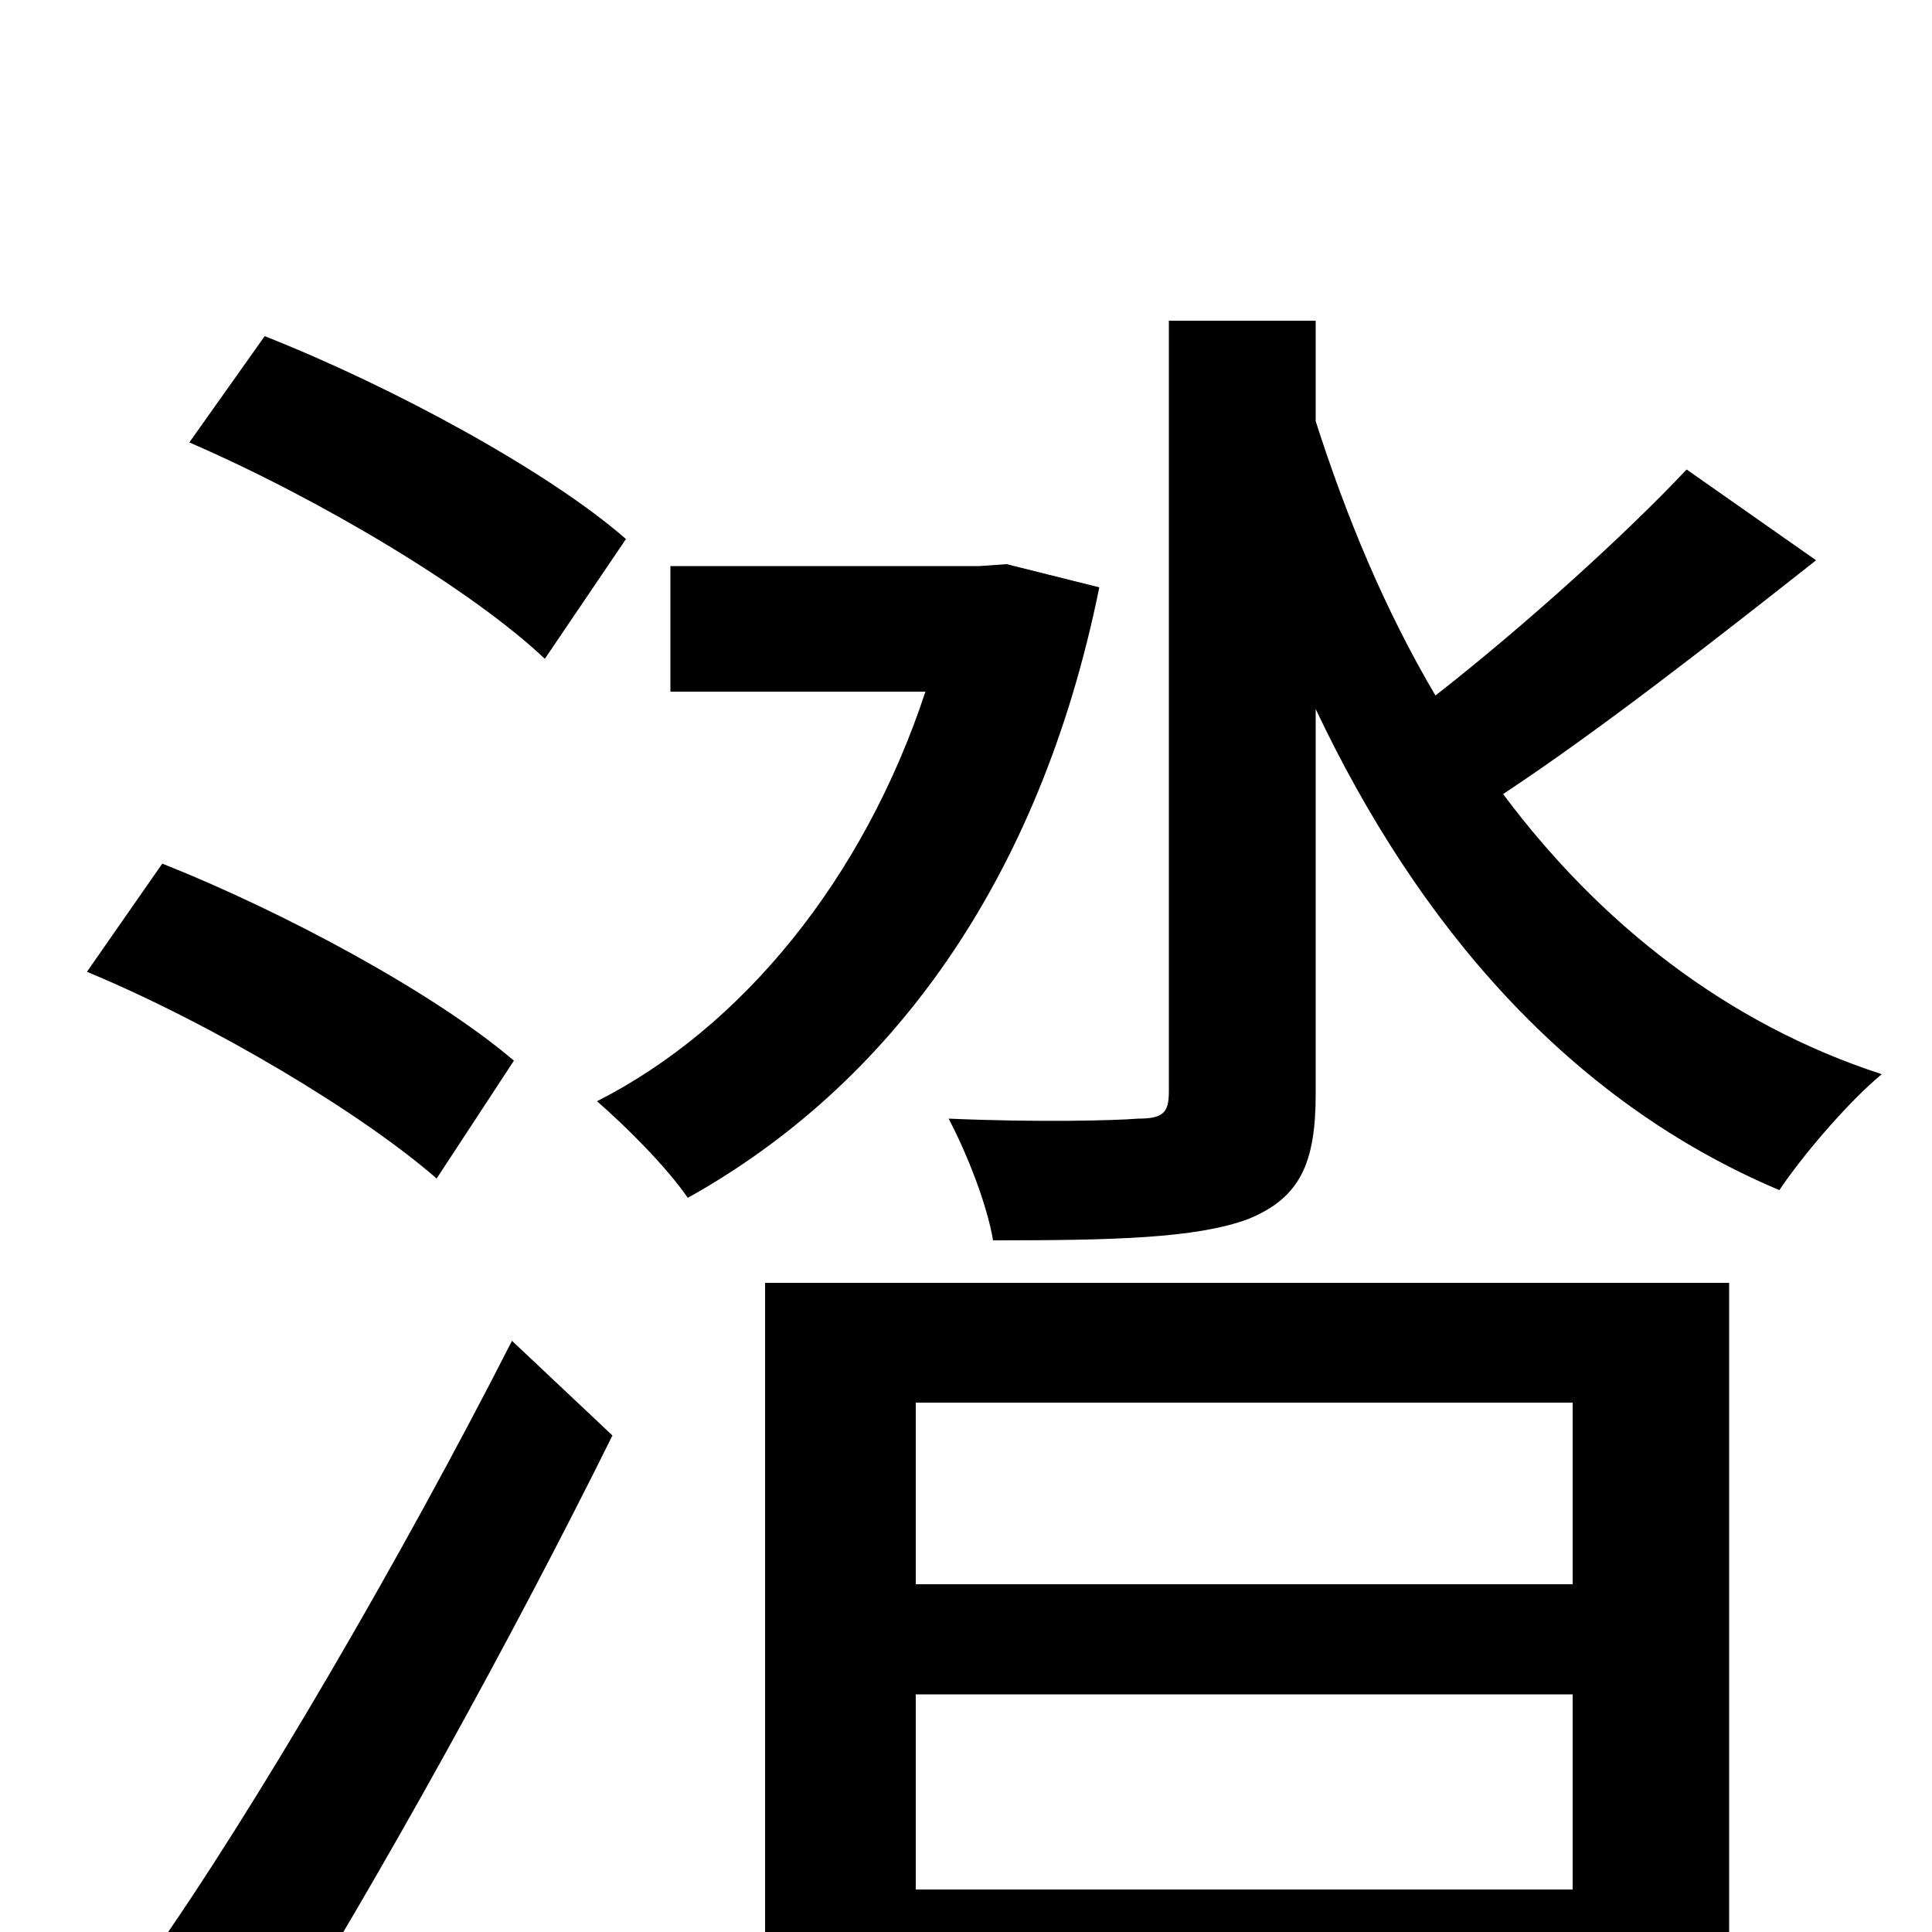 <svg xmlns="http://www.w3.org/2000/svg" viewBox="0 -1000 1000 1000">
	<path fill="#000000" d="M324 -721C284 -756 203 -800 137 -826L98 -771C165 -742 244 -695 282 -659ZM266 -451C225 -486 147 -528 84 -553L45 -497C110 -470 187 -424 226 -390ZM139 64C197 -29 265 -152 317 -257L265 -306C208 -194 131 -62 78 13ZM521 -708L507 -707H347V-642H479C447 -545 384 -468 309 -430C324 -417 345 -396 356 -380C460 -438 538 -543 569 -696ZM814 -274V-180H474V-274ZM474 -22V-123H814V-22ZM396 76H474V41H814V72H895V-336H396ZM873 -757C841 -723 789 -676 743 -640C717 -684 697 -732 681 -782V-834H605V-435C605 -424 602 -421 589 -421C577 -420 537 -419 491 -421C501 -402 511 -376 514 -358C576 -358 619 -359 646 -369C673 -380 681 -398 681 -434V-633C734 -521 812 -430 921 -384C933 -402 957 -430 974 -444C894 -470 828 -522 778 -589C828 -622 888 -669 940 -710Z"/>
</svg>
